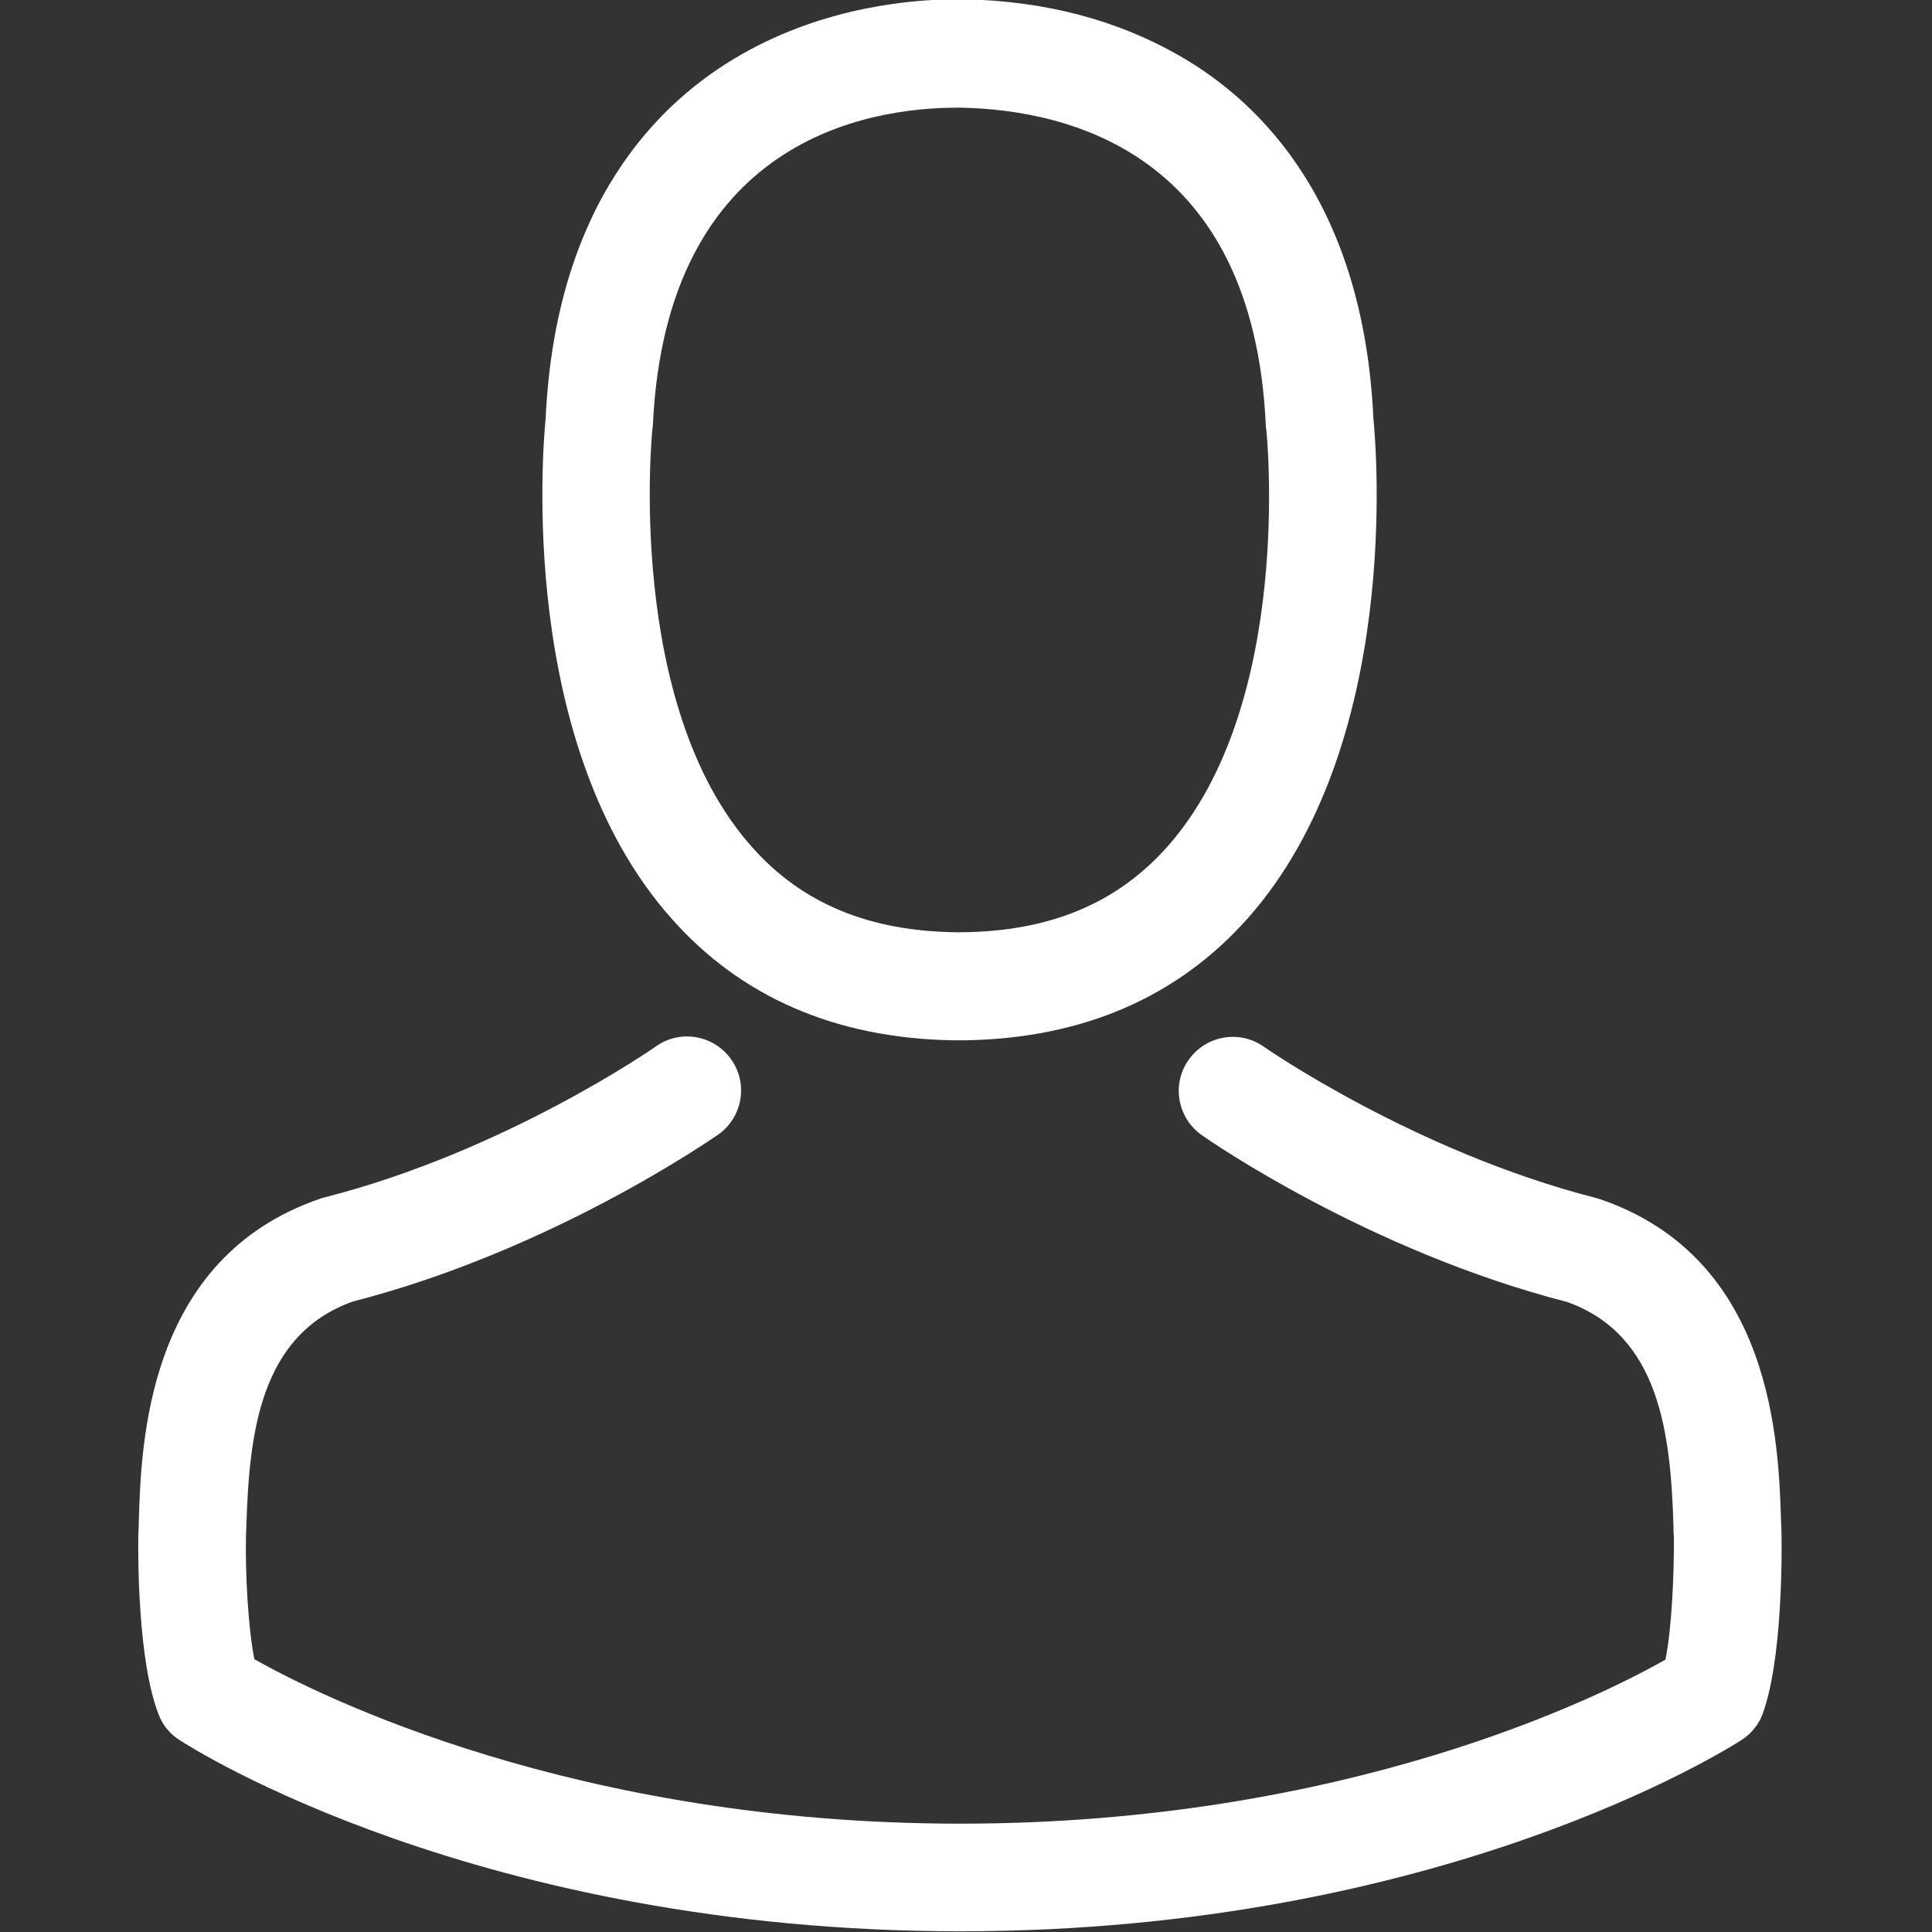 <?xml version="1.0" encoding="utf-8"?>
<!-- Generator: Adobe Illustrator 16.0.0, SVG Export Plug-In . SVG Version: 6.00 Build 0)  -->
<!DOCTYPE svg PUBLIC "-//W3C//DTD SVG 1.1//EN" "http://www.w3.org/Graphics/SVG/1.1/DTD/svg11.dtd">
<svg version="1.1" id="Layer_1" xmlns="http://www.w3.org/2000/svg" xmlns:xlink="http://www.w3.org/1999/xlink" x="0px" y="0px"
	 width="150px" height="150px" viewBox="0 0 150 150" enable-background="new 0 0 150 150" xml:space="preserve">
<rect x="0" y="0" width="150" height="150" fill="#333333" stroke="none"/>
<g>
	<g>
		<path fill="#FFFFFF" d="M73.985,80.768c0.155,0,0.31,0,0.496,0c0.063,0,0.125,0,0.187,0c0.093,0,0.218,0,0.311,0
			c9.101-0.156,16.464-3.354,21.9-9.475c11.959-13.481,9.97-36.591,9.752-38.796c-0.775-16.556-8.604-24.477-15.063-28.173
			c-4.815-2.765-10.438-4.255-16.712-4.38h-0.218c-0.031,0-0.093,0-0.125,0h-0.185c-3.449,0-10.22,0.558-16.713,4.255
			c-6.522,3.697-14.475,11.618-15.252,28.299c-0.218,2.205-2.205,25.314,9.754,38.796C57.521,77.414,64.884,80.611,73.985,80.768z
			 M50.657,33.273c0-0.092,0.031-0.187,0.031-0.248C51.715,10.752,67.523,8.361,74.295,8.361h0.125c0.062,0,0.156,0,0.248,0
			c8.388,0.187,22.645,3.604,23.609,24.664c0,0.092,0,0.187,0.03,0.248c0.031,0.218,2.205,21.341-7.672,32.461
			c-3.915,4.409-9.132,6.585-15.998,6.646c-0.062,0-0.093,0-0.156,0l0,0c-0.062,0-0.092,0-0.153,0
			c-6.836-0.062-12.084-2.237-15.968-6.646C48.515,54.675,50.627,33.46,50.657,33.273z"/>
		<path fill="#FFFFFF" d="M138.314,119.1c0-0.033,0-0.064,0-0.095c0-0.249-0.03-0.497-0.03-0.776
			c-0.188-6.151-0.59-20.532-14.07-25.129c-0.095-0.031-0.218-0.062-0.311-0.092c-14.011-3.574-25.659-11.648-25.782-11.743
			c-1.895-1.336-4.506-0.87-5.84,1.026c-1.336,1.895-0.87,4.503,1.024,5.84c0.527,0.371,12.893,8.976,28.36,12.952
			c7.237,2.578,8.044,10.314,8.262,17.396c0,0.279,0,0.527,0.031,0.776c0.032,2.795-0.154,7.114-0.651,9.598
			c-5.032,2.859-24.758,12.736-54.763,12.736c-29.883,0-49.731-9.908-54.795-12.767c-0.497-2.483-0.715-6.802-0.65-9.598
			c0-0.249,0.03-0.497,0.03-0.776c0.218-7.083,1.024-14.818,8.262-17.396c15.47-3.976,27.833-12.611,28.36-12.954
			c1.895-1.334,2.36-3.943,1.024-5.839c-1.334-1.895-3.945-2.361-5.84-1.024c-0.123,0.092-11.71,8.169-25.78,11.741
			c-0.125,0.033-0.218,0.064-0.312,0.095c-13.479,4.628-13.883,19.009-14.07,25.129c0,0.279,0,0.527-0.032,0.776
			c0,0.031,0,0.062,0,0.092c-0.031,1.615-0.062,9.91,1.587,14.073c0.31,0.806,0.868,1.49,1.613,1.956
			c0.932,0.622,23.266,14.848,60.635,14.848c37.367,0,59.701-14.257,60.633-14.848c0.715-0.466,1.306-1.15,1.615-1.956
			C138.378,129.007,138.348,120.715,138.314,119.1z"/>
	</g>
</g>
</svg>
